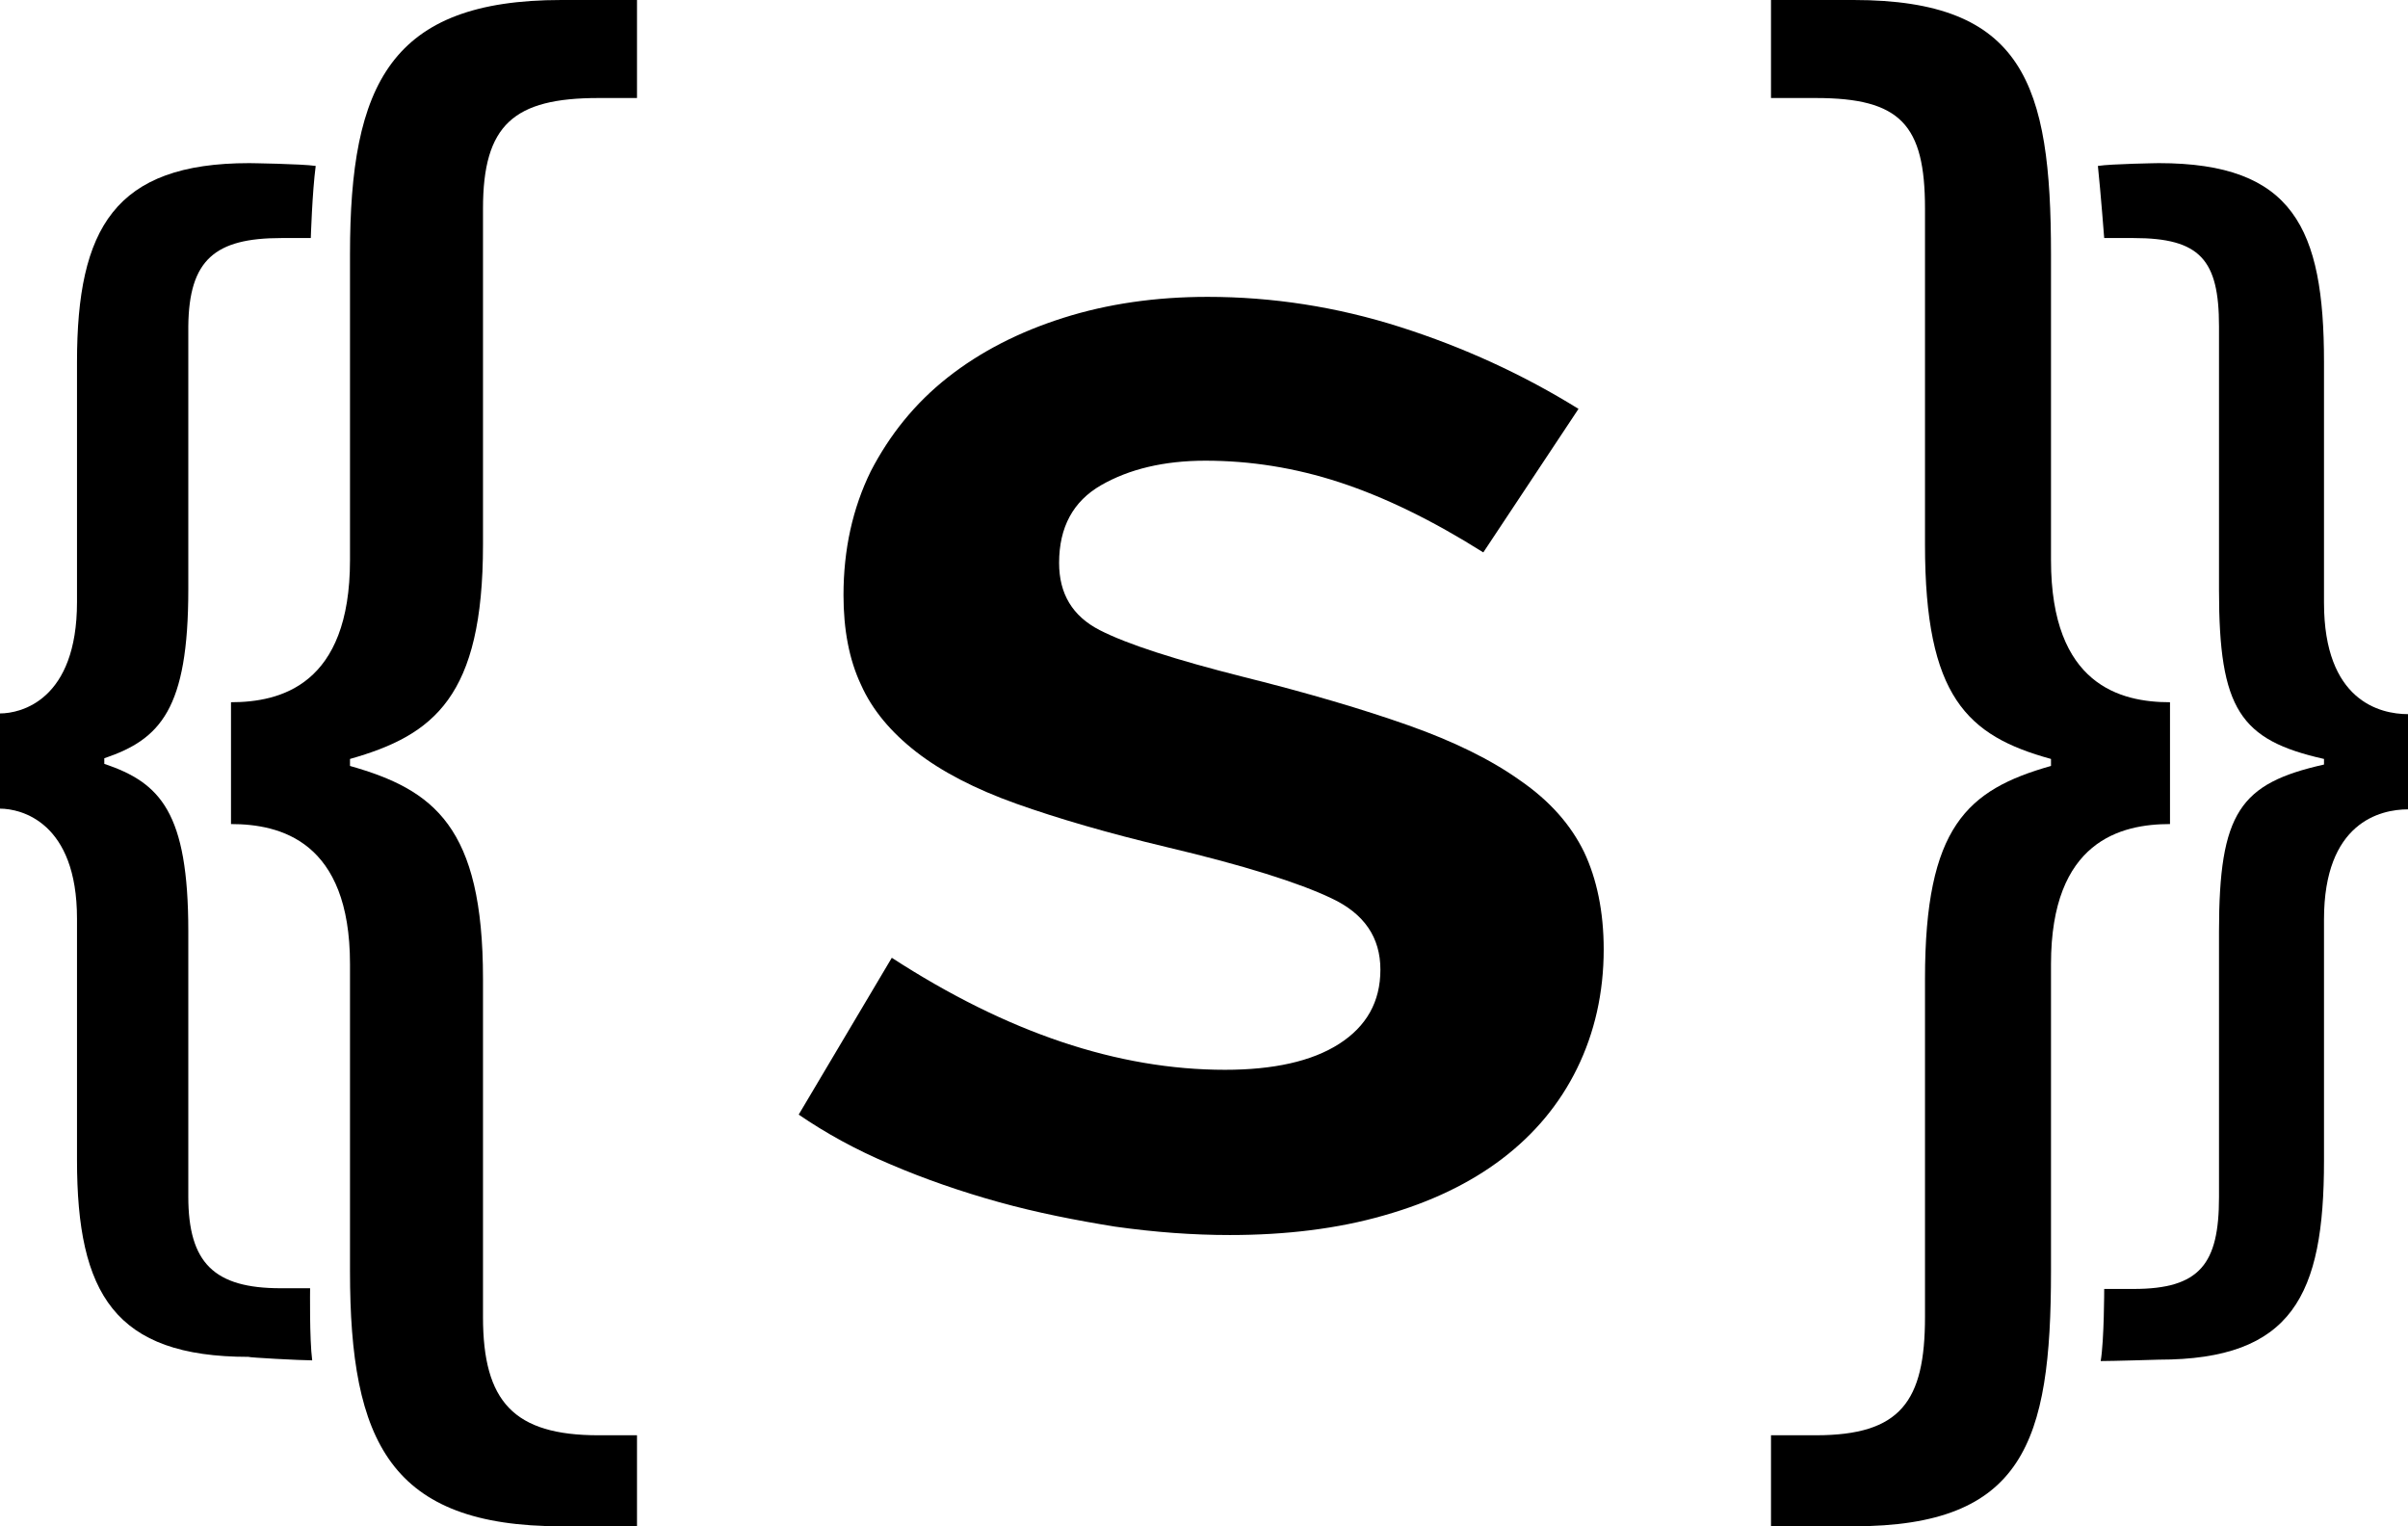 <svg version="1.1" id="statamic-mark-svg" xmlns="http://www.w3.org/2000/svg" xmlns:xlink="http://www.w3.org/1999/xlink" x="0px" y="0px"
	 viewBox="0 0 344 218" enable-background="new 0 0 344 218" xml:space="preserve">
<g>
	<path d="M44.6,194.3c-0.4-3-0.3-10.3-0.3-10.3h-4.2c-9.5,0-13.2-3.6-13.2-13.1V133c0-17-4-21.2-12-23.9v-0.8c8-2.7,12-7,12-24.1
		V46.6C27,37.1,30.7,34,40.2,34h4.2c0,0,0.2-6.5,0.7-10.3c-2-0.3-9.5-0.4-9.5-0.4C16.4,23.3,11,32.6,11,51.7V86c0,14-8,15.9-11,15.9
		v13.6c3,0,11,1.9,11,15.7v34.5c0,19.1,5.4,28.1,24.5,28.1C35.5,193.9,43,194.3,44.6,194.3z"/>
	<path d="M33,117.7c7,0,17,2.4,17,20v43.9C50,206,55.8,218,80.2,218H91v-13h-5.5c-12.1,0-16.5-4.8-16.5-16.9v-48.3
		c0-21.7-7-27-19-30.4v-1c12-3.4,19-8.9,19-30.6v-48C69,17.8,73.4,14,85.5,14H91V0H80.2C55.8,0,50,12,50,36.3V80
		c0,17.9-10,20.3-17,20.3V117.7z"/>
	<path d="M197.7,173.6c6.7-1.9,12.3-4.6,16.9-8.1c4.6-3.5,8.2-7.8,10.7-12.9c2.5-5.1,3.8-10.8,3.8-17c0-5.4-1-10.1-2.8-13.9
		c-1.9-3.9-4.9-7.3-9.1-10.2c-4.2-3-9.5-5.6-16-7.9c-6.5-2.3-14.3-4.6-23.5-6.9c-9.9-2.5-16.7-4.7-20.6-6.7c-3.9-2-5.8-5.2-5.8-9.6
		c0-5.1,2-8.8,6-11.1c4-2.3,9-3.5,14.9-3.5c6.4,0,12.8,1,19.2,3.1c6.4,2.1,13.2,5.4,20.5,10l13.6-20.5c-7.9-4.9-16.4-8.8-25.5-11.7
		c-9.1-2.9-18.3-4.3-27.5-4.3c-7.4,0-14.3,1-20.6,3c-6.3,2-11.8,4.8-16.5,8.5c-4.7,3.7-8.3,8.2-11,13.4c-2.6,5.3-3.9,11.2-3.9,17.7
		c0,4.9,0.8,9.2,2.5,12.8c1.6,3.6,4.3,6.8,7.9,9.6c3.6,2.8,8.4,5.3,14.3,7.4c5.9,2.1,13.1,4.2,21.5,6.2c11,2.6,18.9,5.1,23.5,7.3
		c4.7,2.2,7,5.6,7,10.2c0,4.6-2,8.1-5.9,10.6c-3.9,2.5-9.4,3.7-16.3,3.7c-15.3,0-31.1-5.3-47.6-16l-13.3,22.4
		c3.8,2.6,8.1,5,13.1,7.1c4.9,2.1,10.1,3.9,15.5,5.4c5.4,1.5,11,2.6,16.6,3.5c5.7,0.8,11.1,1.2,16.4,1.2
		C183.7,176.4,191.1,175.5,197.7,173.6z"/>
	<path d="M304.8,34c9.5,0,12.2,3.1,12.2,12.6v37.7c0,17,3,21.4,15,24.1v0.8c-12,2.7-15,6.8-15,23.9v37.9c0,9.5-2.7,13.1-12.2,13.1
		h-4.2c0,0,0,7.3-0.5,10.3c1.7,0,8.3-0.2,8.3-0.2c19.1,0,23.6-9.2,23.6-28.4v-34.5c0-13.8,8-15.7,12-15.7v-13.6c-4,0-12-1.9-12-15.9
		V51.7c0-19.1-4.4-28.4-23.6-28.4c0,0-6.8,0.1-8.7,0.4c0.4,3.8,0.9,10.3,0.9,10.3H304.8z"/>
	<path d="M293,181.6v-43.9c0-17.6,10-20,17-20v-17.4c-7,0-17-2.4-17-20.3V36.3C293,12,289.1,0,264.8,0H253v14h6.4
		c12.1,0,15.6,3.8,15.6,15.8v48c0,21.7,6,27.3,18,30.6v1c-12,3.4-18,8.7-18,30.4v48.3c0,12.1-3.5,16.9-15.6,16.9H253v13h11.8
		C289.1,218,293,206,293,181.6z"/>
</g>
<g>
</g>
<g>
</g>
<g>
</g>
<g>
</g>
<g>
</g>
<g>
</g>
<g>
</g>
<g>
</g>
<g>
</g>
<g>
</g>
<g>
</g>
<g>
</g>
<g>
</g>
<g>
</g>
<g>
</g>
</svg>
